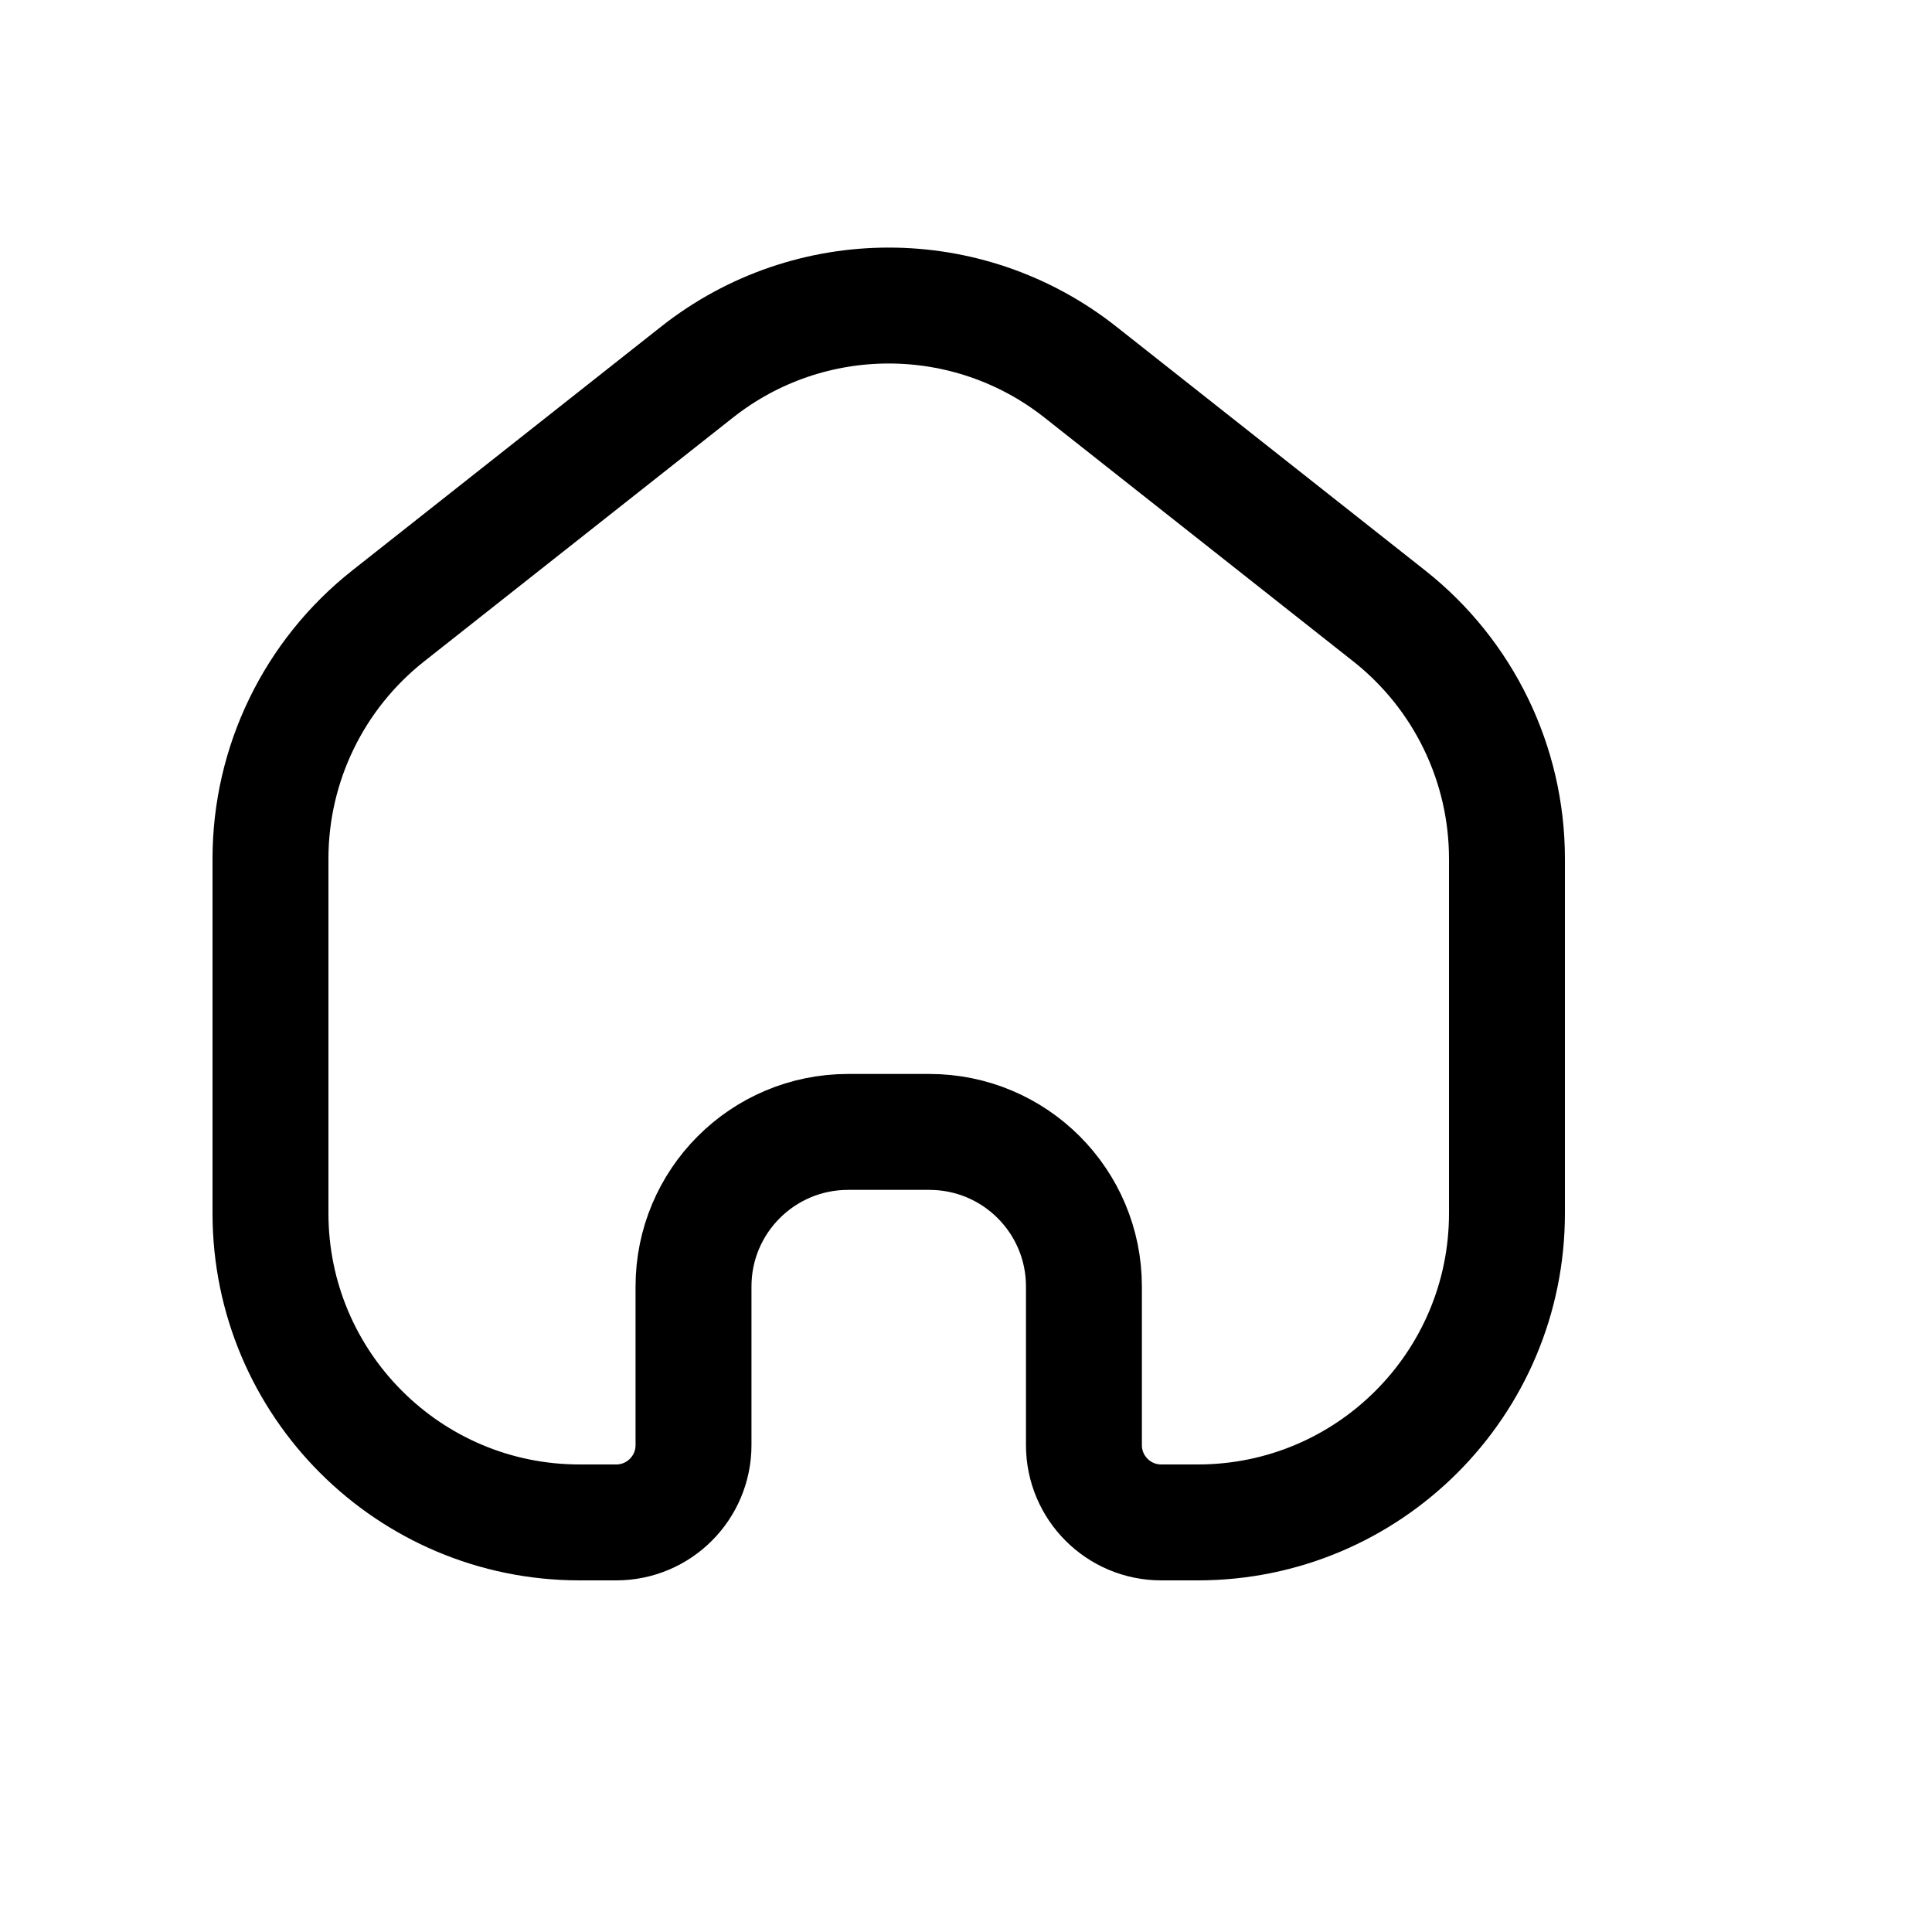 <svg width="25" height="25" viewBox="0 0 25 25" fill="none" xmlns="http://www.w3.org/2000/svg">
<path d="M3.5 11.112C3.5 9.887 4.061 8.731 5.021 7.972L9.021 4.814C10.475 3.667 12.525 3.667 13.979 4.814L17.979 7.972C18.939 8.731 19.5 9.887 19.5 11.112V15.7C19.5 17.909 17.709 19.7 15.5 19.7H15.026C14.474 19.7 14.026 19.252 14.026 18.7V16.647C14.026 15.542 13.131 14.647 12.026 14.647H10.974C9.869 14.647 8.974 15.542 8.974 16.647V18.7C8.974 19.252 8.526 19.7 7.974 19.7H7.5C5.291 19.7 3.5 17.909 3.5 15.7L3.5 11.112Z" stroke="black" stroke-width="1.5"/>
</svg>
